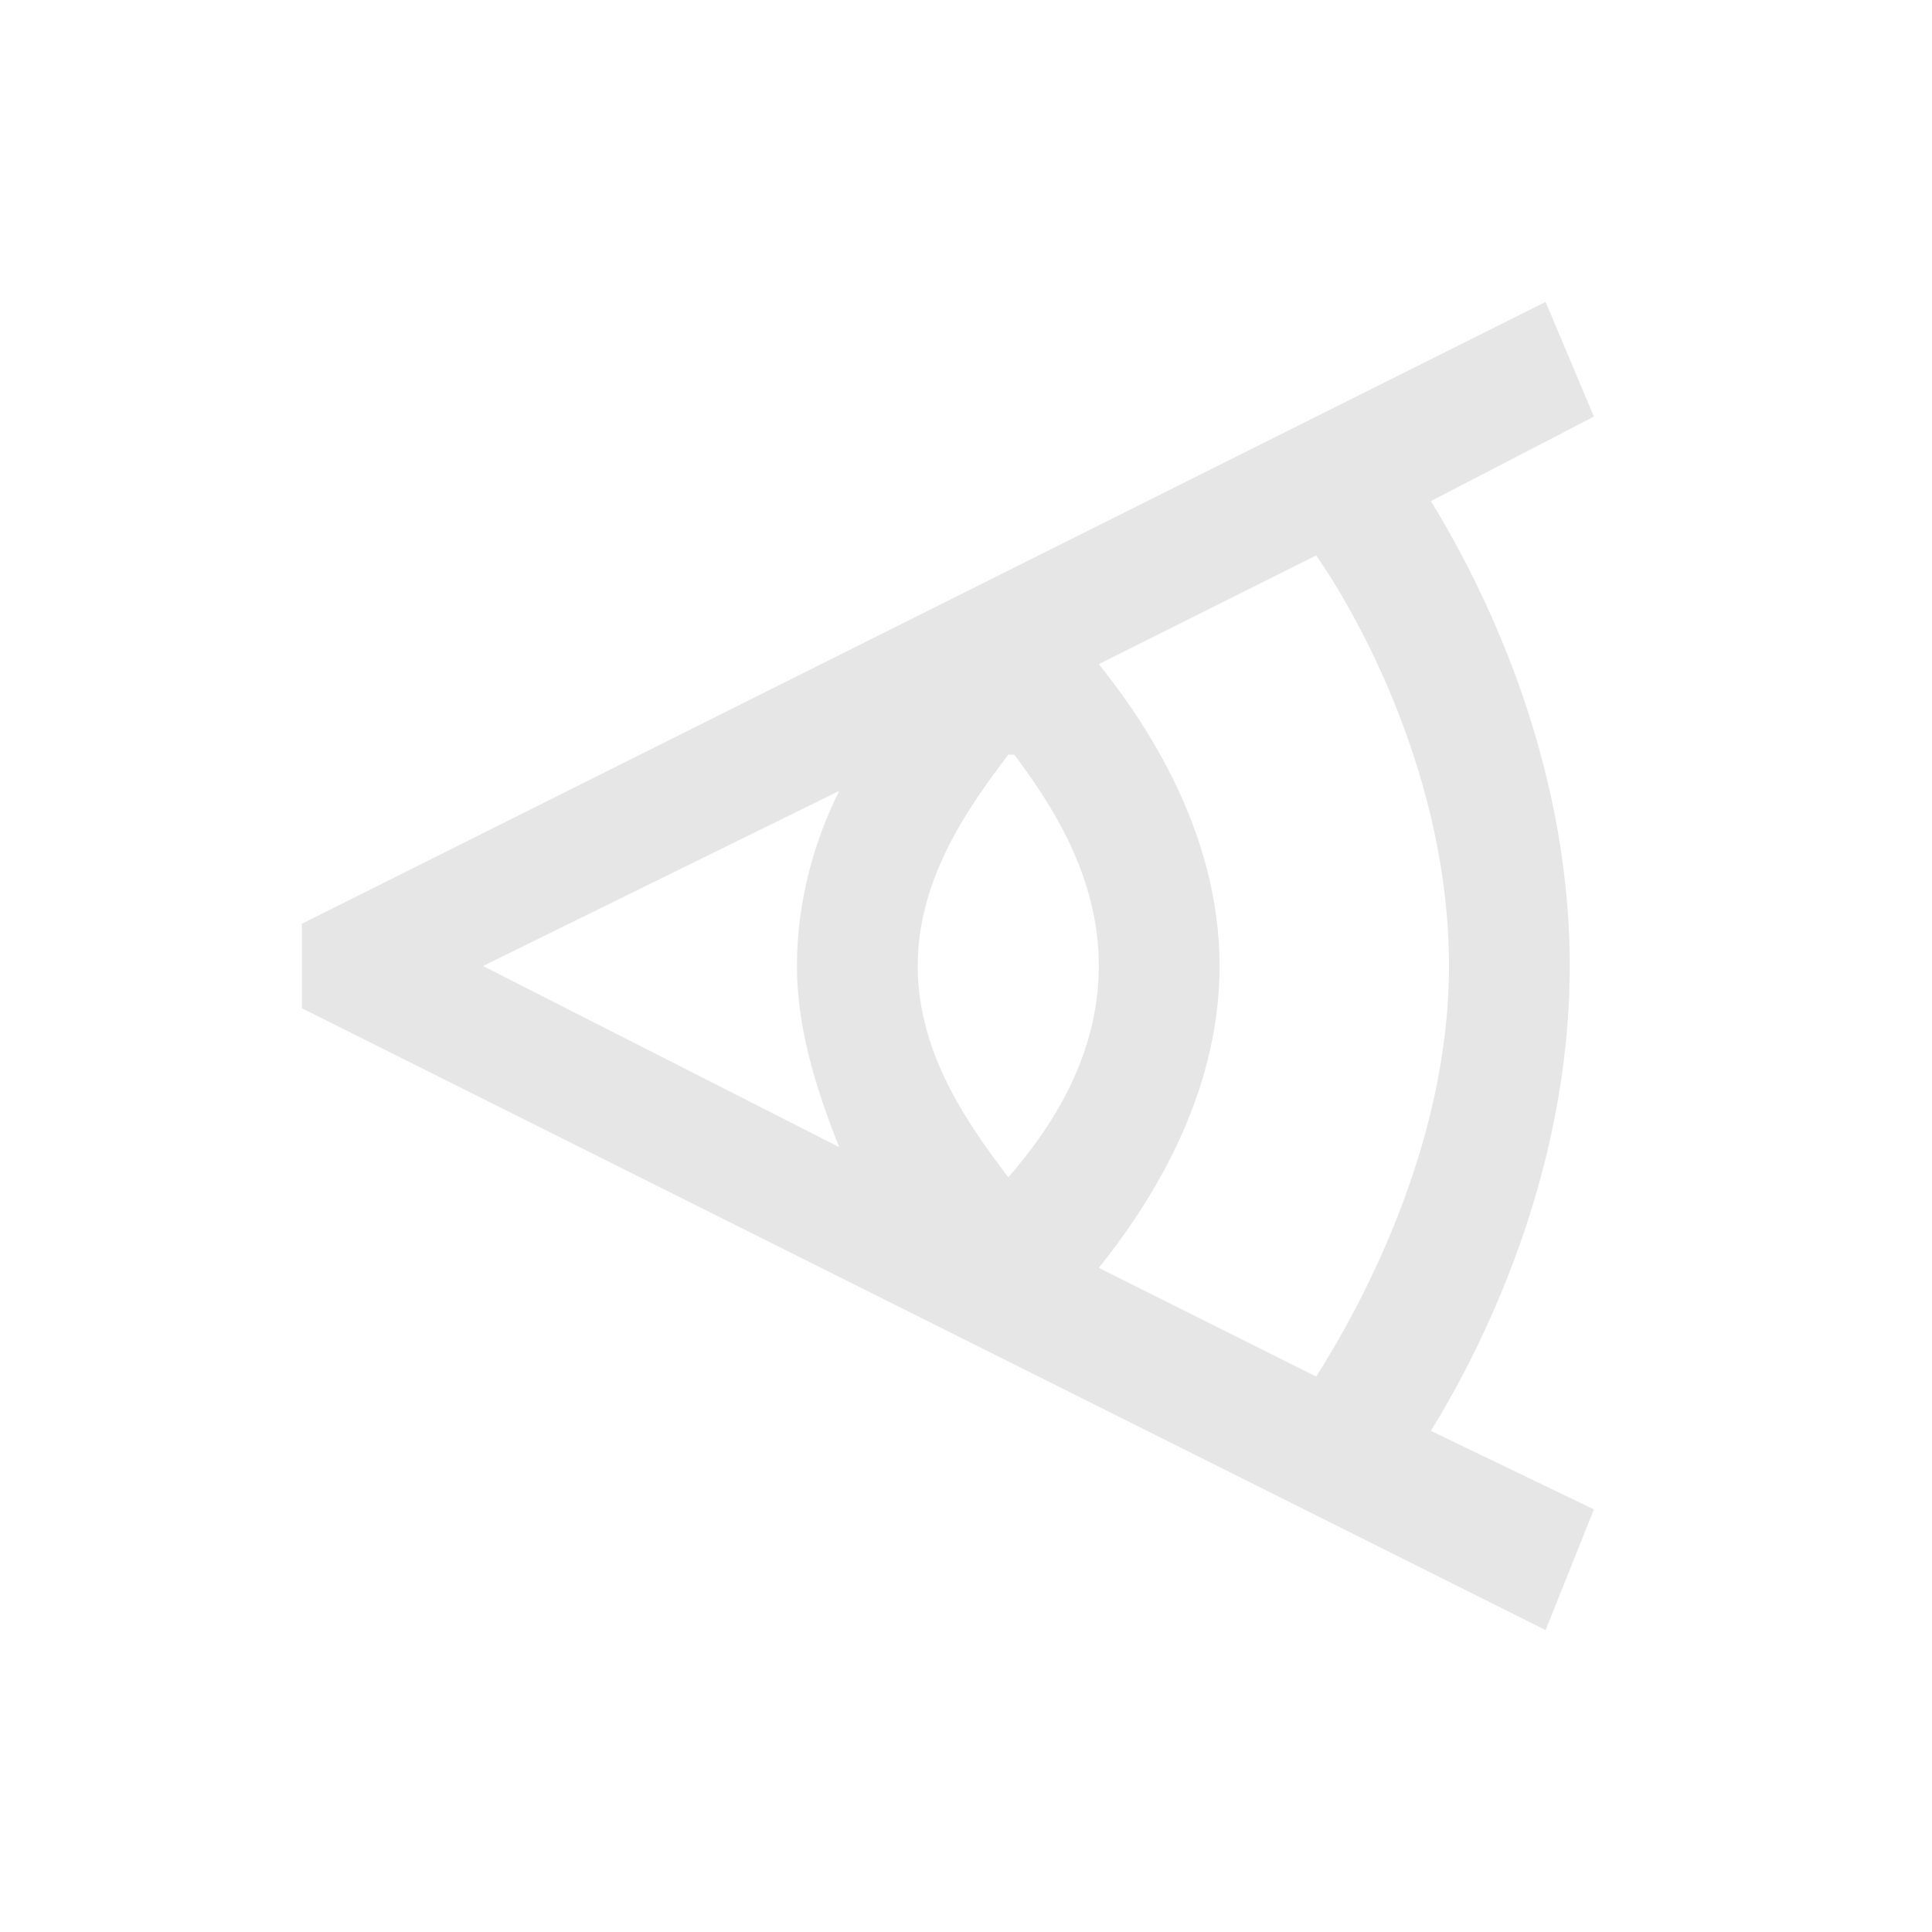 <svg xmlns="http://www.w3.org/2000/svg" viewBox="0 0 32 32" fill="#e6e6e6">
  <path d="M25.6 5l-20 10-.6.3v1.4l.6.3 20 10 .8-2-2.7-1.3c.8-1.3 2.3-4.2 2.3-7.7s-1.5-6.4-2.3-7.7l2.7-1.4zm-3.8 4.2c.7 1 2.2 3.7 2.2 6.8 0 3-1.5 5.7-2.2 6.8L18.2 21c.8-1 2-2.8 2-5s-1.2-4-2-5zm-5 3.3c.6.8 1.4 2 1.4 3.5s-.8 2.7-1.5 3.5c-.6-.8-1.5-2-1.5-3.5s.9-2.7 1.5-3.5zm-2.9.6c-.4.8-.7 1.8-.7 2.9 0 1 .3 2 .7 3L8 16z"/>
</svg>